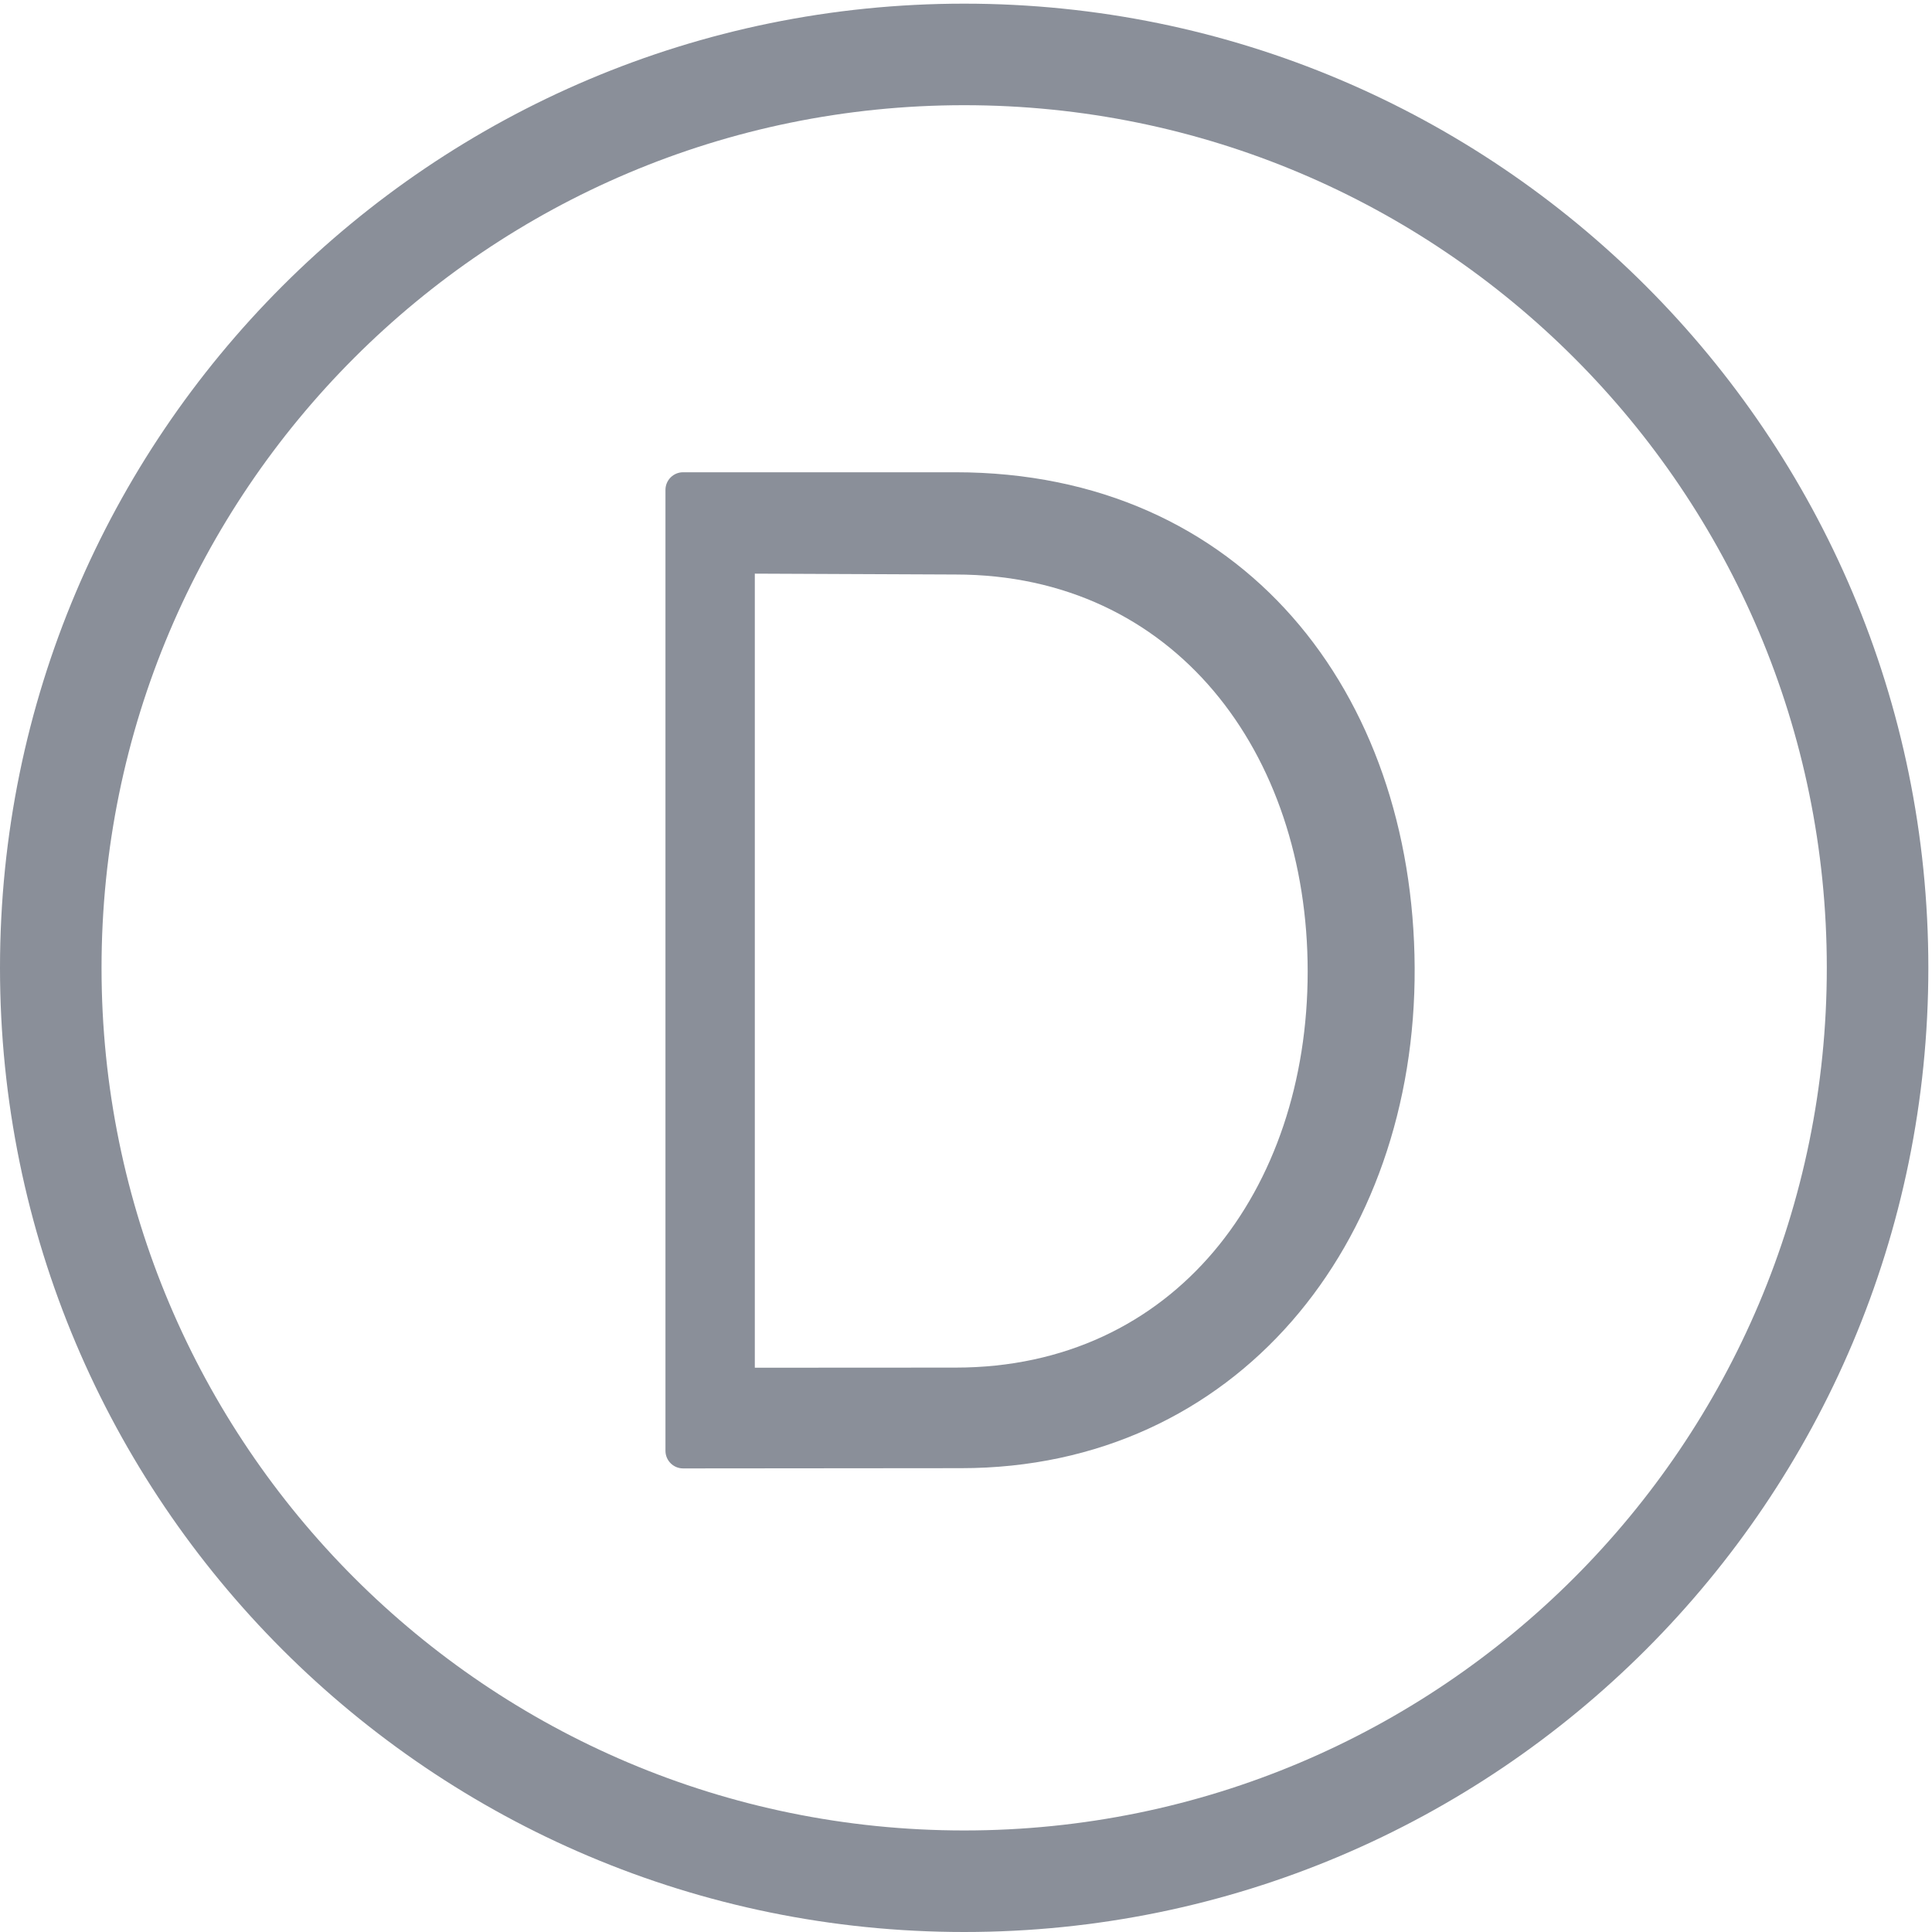 <?xml version="1.0" encoding="UTF-8" standalone="no"?>
<svg width="120px" height="120px" viewBox="0 0 120 120" version="1.1" xmlns="http://www.w3.org/2000/svg" xmlns:xlink="http://www.w3.org/1999/xlink">
    <!-- Generator: Sketch 3.8.3 (29802) - http://www.bohemiancoding.com/sketch -->
    <title>Logo</title>
    <desc>Created with Sketch.</desc>
    <defs></defs>
    <g id="Page-1" stroke="none" stroke-width="1" fill="none" fill-rule="evenodd">
        <g id="Artboard-5" transform="translate(-640, -288)" fill="#8A8F99">
            <g id="Logo" transform="translate(640, 288)">
                <path d="M59.886,113.693 C30.295,113.693 6.307,89.704 6.307,60.114 C6.307,30.522 30.295,6.534 59.886,6.534 C89.478,6.534 113.466,30.522 113.466,60.114 C113.466,89.704 89.478,113.693 59.886,113.693 M59.886,0.227 C26.812,0.227 0,27.039 0,60.114 C0,93.188 26.812,120 59.886,120 C92.961,120 119.773,93.188 119.773,60.114 C119.773,27.039 92.961,0.227 59.886,0.227" id="Fill-1"></path>
                <path d="M59.354,84.944 L46.883,84.951 L46.883,35.63 L59.352,35.684 C72.94,35.684 81.222,46.753 81.222,60.341 C81.222,73.928 72.941,84.944 59.354,84.944 M59.338,29.333 L42.428,29.333 C41.824,29.333 41.333,29.824 41.333,30.428 L41.333,90.111 C41.333,90.716 41.825,91.207 42.43,91.206 L59.693,91.191 C76.808,91.191 87.955,77.234 87.867,60.098 C87.778,43.026 77.198,29.333 59.338,29.333" id="Fill-4"></path>
            </g>
        </g>
    </g>
</svg>